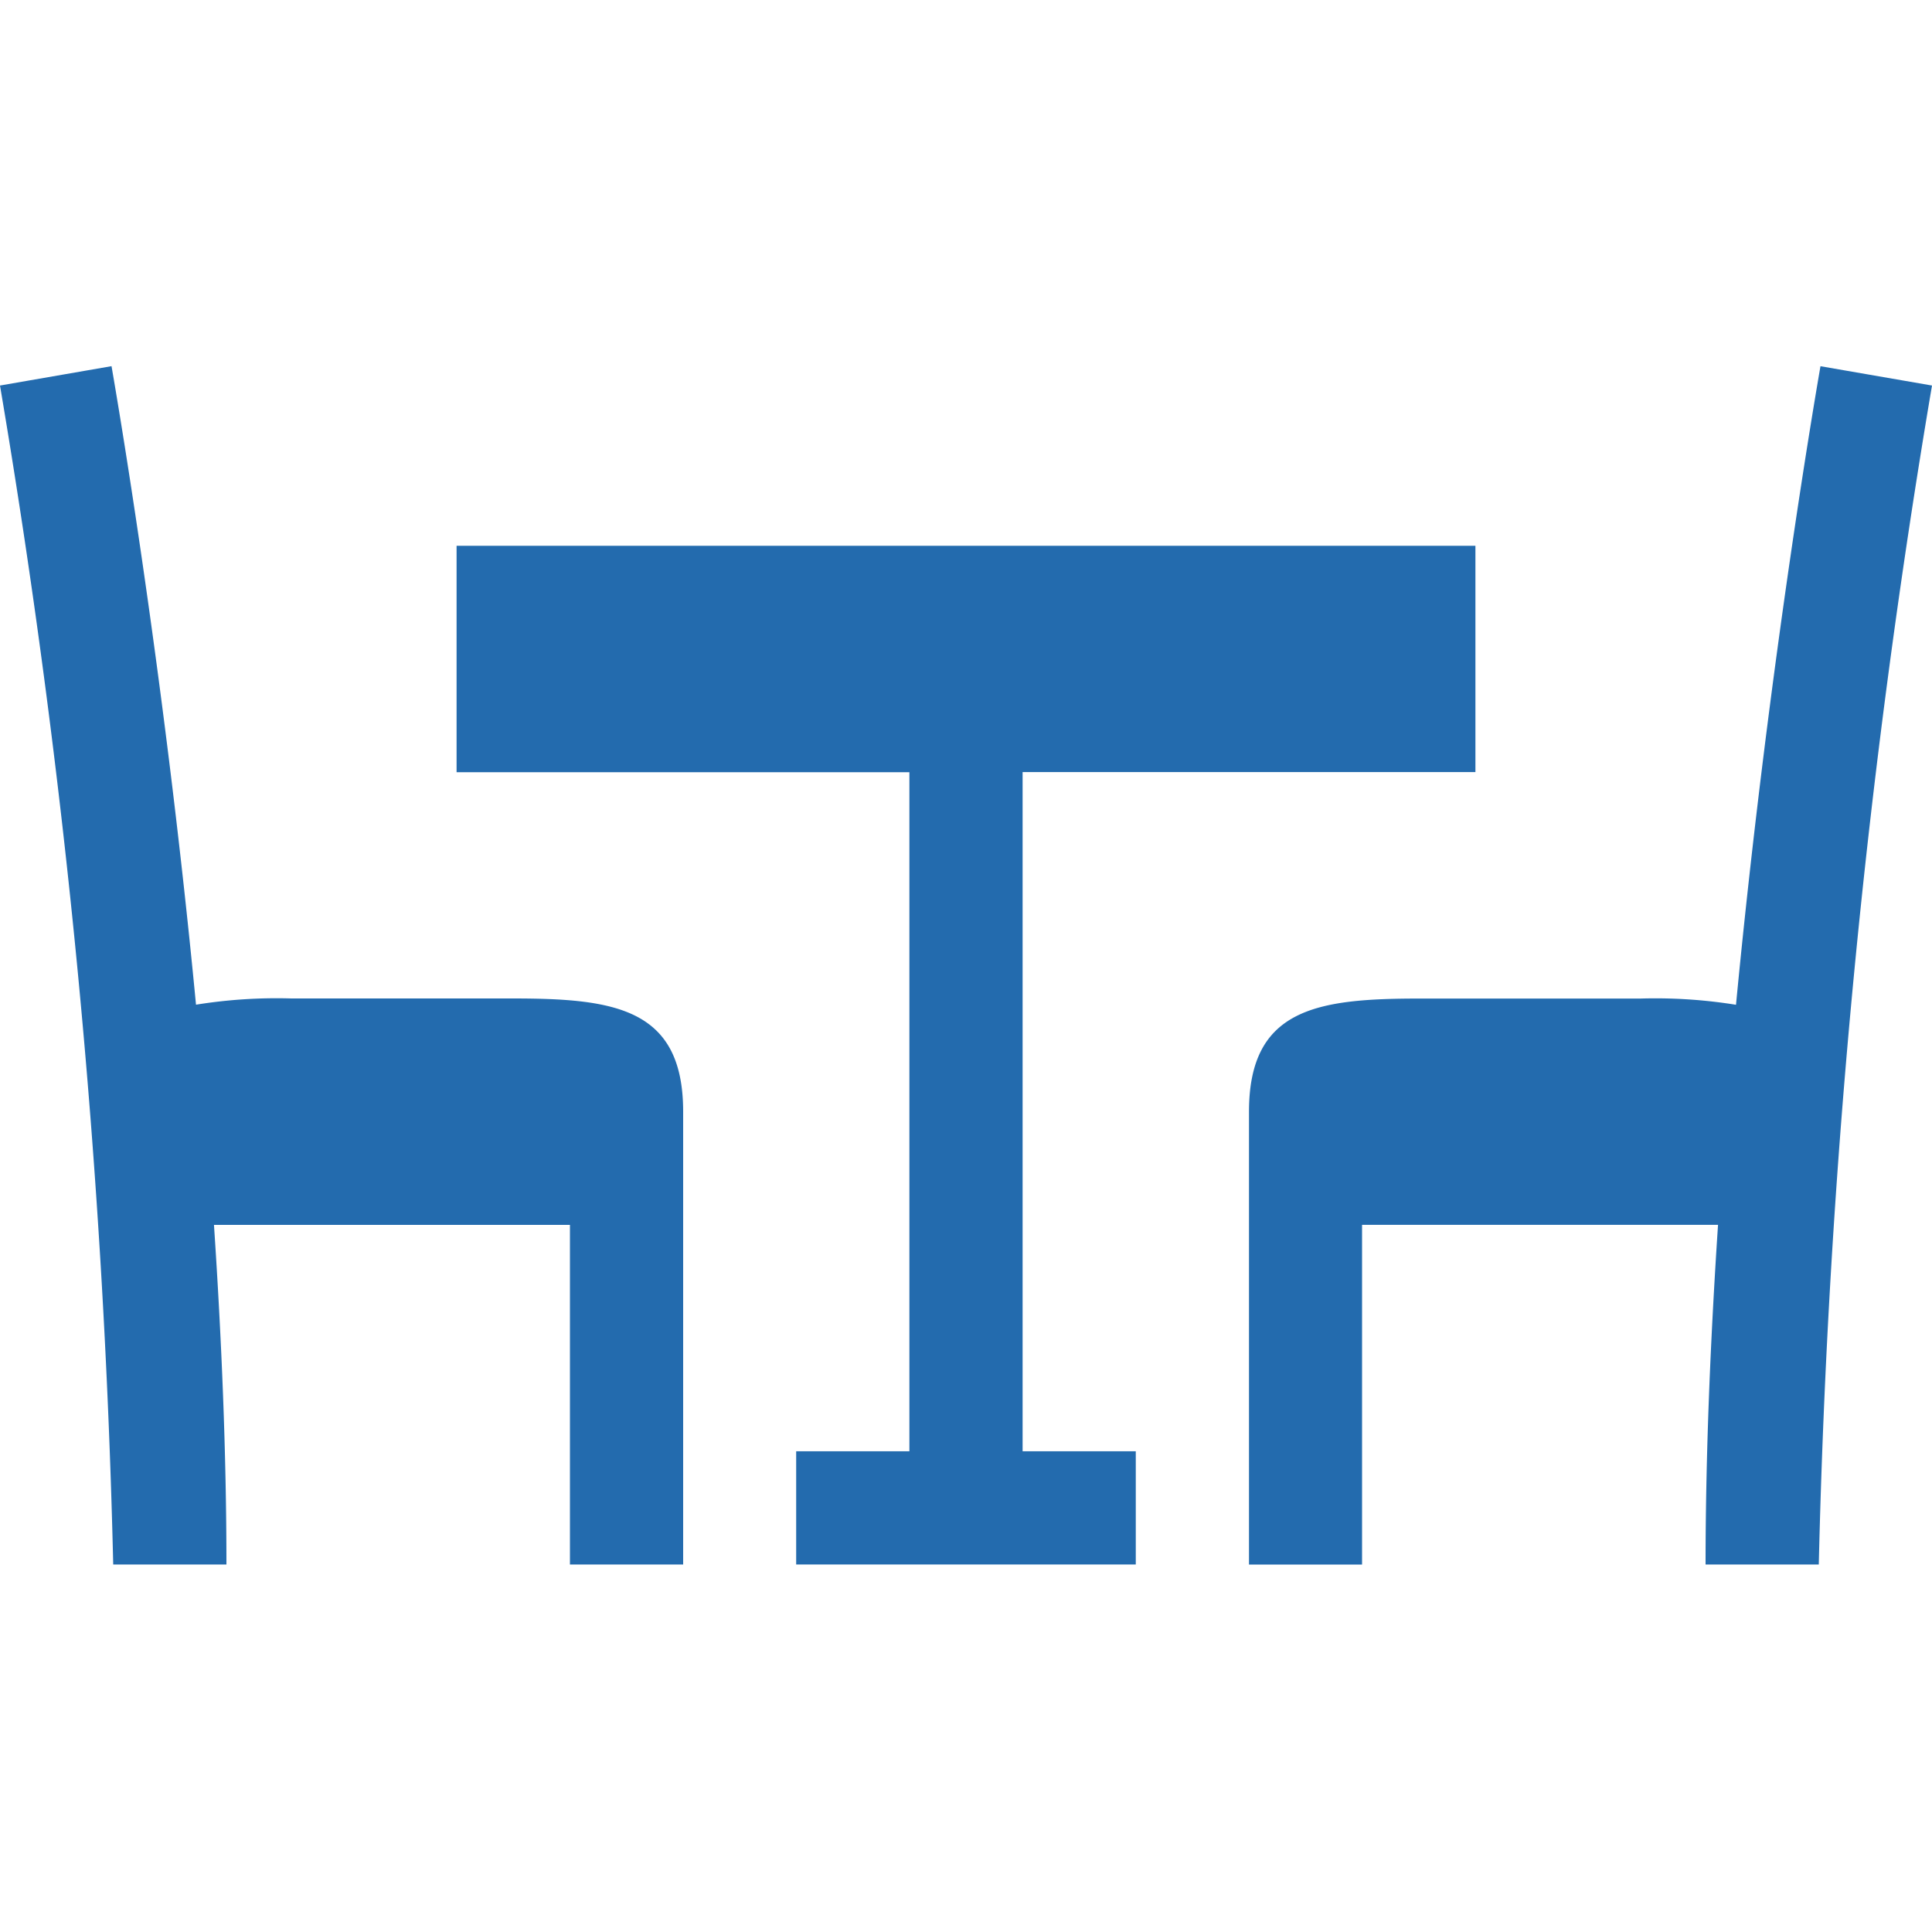 <svg xmlns="http://www.w3.org/2000/svg" xmlns:xlink="http://www.w3.org/1999/xlink" width="40" height="40" viewBox="0 0 40 40">
  <defs>
    <clipPath id="clip-path">
      <rect id="Rectangle_21" data-name="Rectangle 21" width="40" height="40" transform="translate(28 188)" fill="#236bae" stroke="#707070" stroke-width="1"/>
    </clipPath>
  </defs>
  <g id="Mask_Group_7" data-name="Mask Group 7" transform="translate(-28 -188)" clip-path="url(#clip-path)">
    <g id="dinner-table" transform="translate(28 188)">
      <path id="Path_8" data-name="Path 8" d="M4.058,20.8C3.369,13.6,2.324,7.67,2.309,7.581L0,7.982A170.243,170.243,0,0,1,2.344,32.391H4.688c0-2.286-.1-4.675-.258-7.031H11.8v7.031h2.344V23.016c0-2.144-1.414-2.344-3.534-2.344H6.033a10.491,10.491,0,0,0-1.975.129Z" fill="#236bae"/>
      <path id="Path_9" data-name="Path 9" d="M18.828,30.047H16.484v2.344h7.031V30.047H21.172V15.985h9.375V11.3H9.453v4.688h9.375Z" fill="#236bae"/>
      <path id="Path_10" data-name="Path 10" d="M40,7.982l-2.309-.4c-.015.089-1.06,6.017-1.749,13.221a10.489,10.489,0,0,0-1.975-.129H29.393c-2.12,0-3.534.2-3.534,2.344v9.375H28.2V25.359H35.57c-.156,2.357-.258,4.746-.258,7.032h2.344A170.243,170.243,0,0,1,40,7.982Z" fill="#236bae"/>
    </g>
  </g>
</svg>
